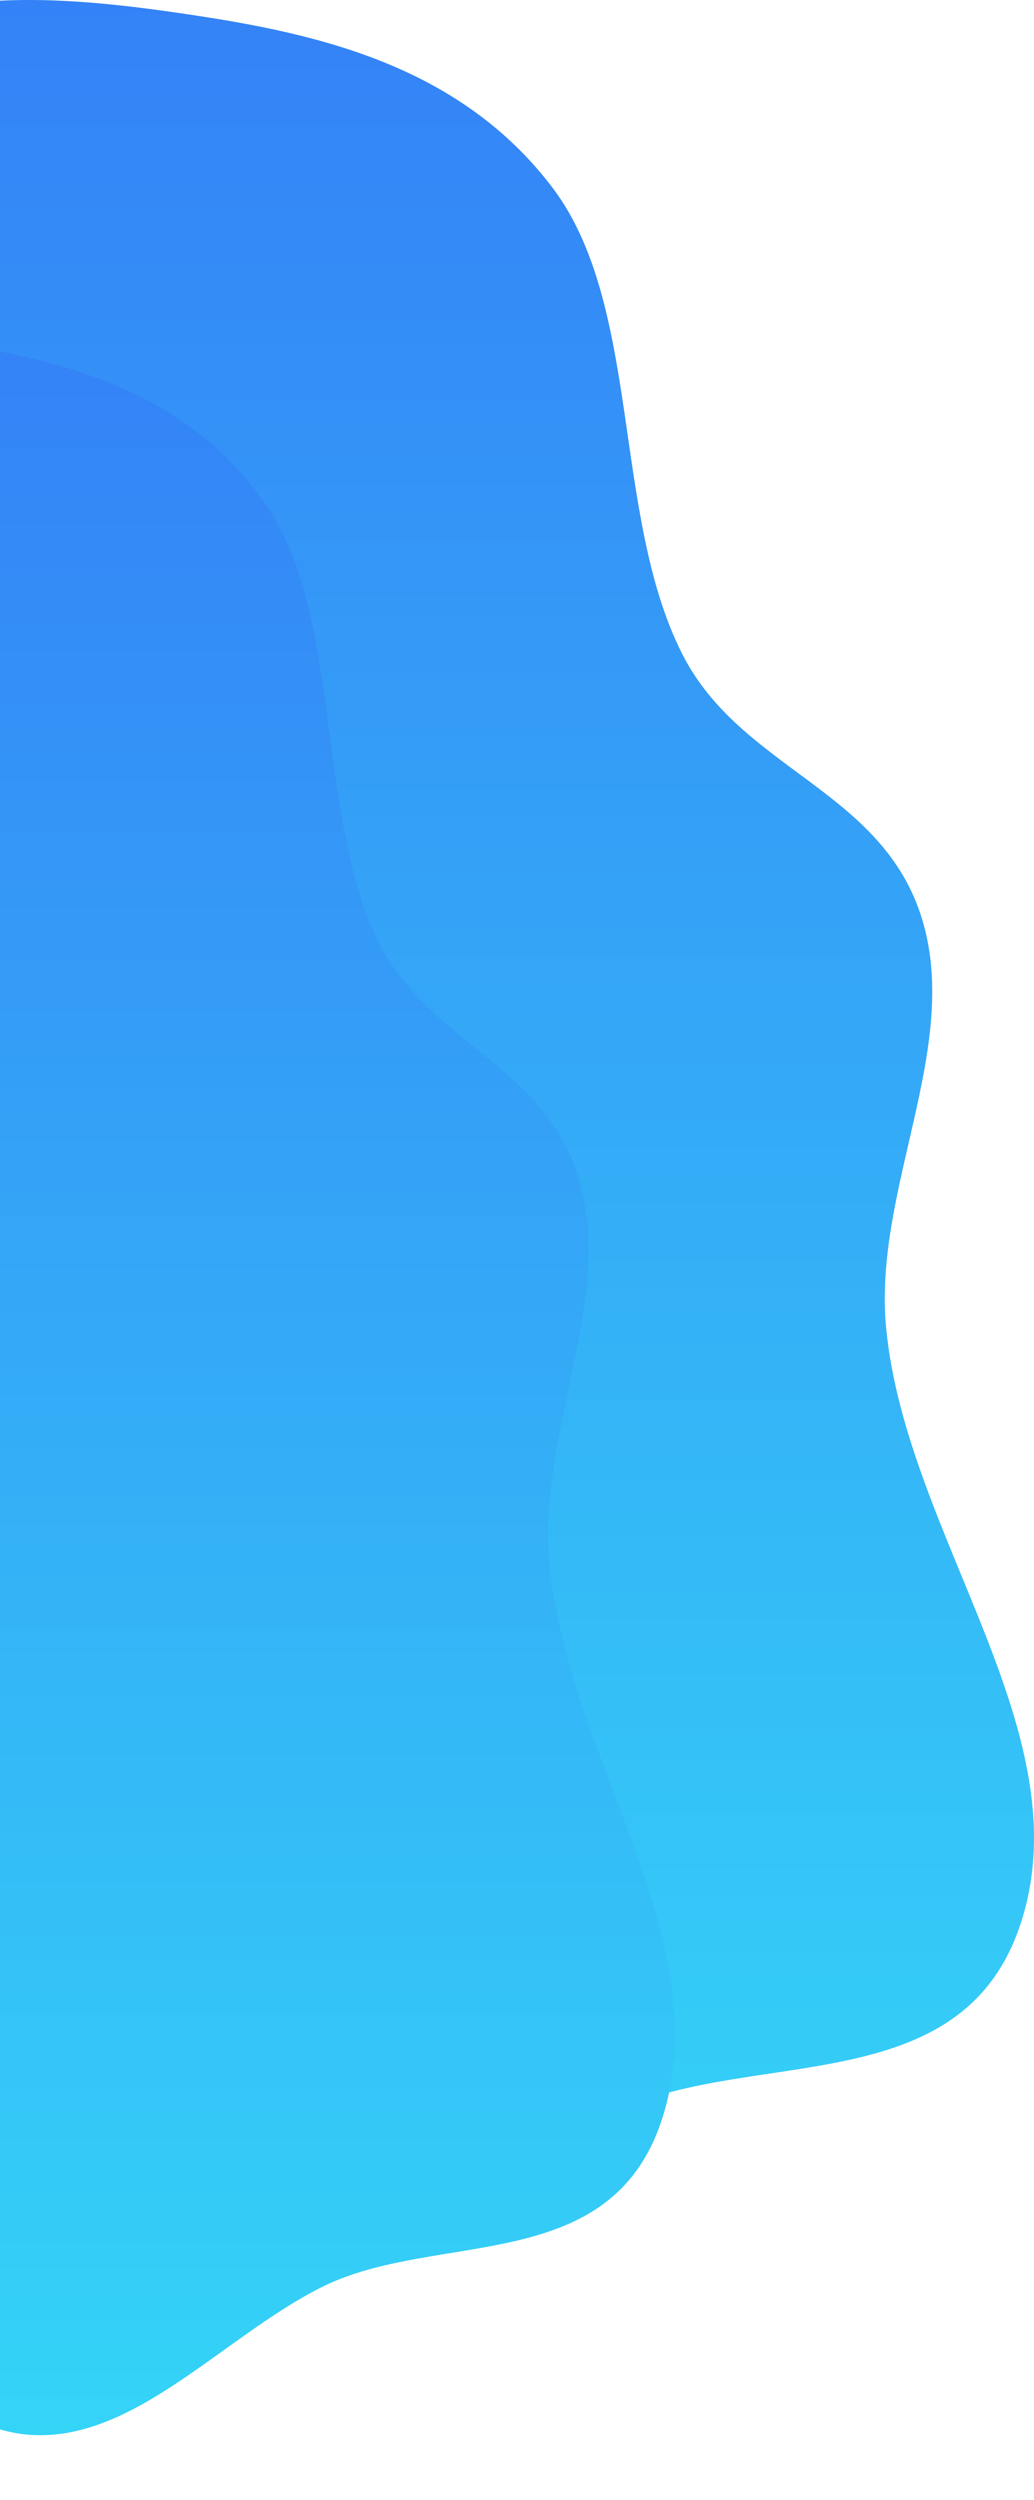 <svg width="144" height="348" viewBox="0 0 144 348" fill="none" xmlns="http://www.w3.org/2000/svg">
<g clip-path="url(#clip0_310_3)">
<path d="M76.901 26.07C89.4 42.496 85.188 71.611 94.994 91.007C103.189 107.218 122.948 109.884 128.434 128.008C133.862 145.941 121.556 165.714 123.41 184.89C126.224 213.993 151.144 241.53 141.99 268.223C133.7 292.396 104.924 285.1 86.061 293.795C69.968 301.212 55.449 316.969 38.436 315.953C21.631 314.95 8.859 296.286 -6.842 288.25C-23.149 279.903 -43.415 283.368 -56.199 267.516C-68.996 251.648 -72.617 226.407 -75.272 203.397C-77.783 181.635 -73.156 160.257 -71.095 138.411C-68.936 115.521 -69.683 92.134 -62.783 70.972C-55.146 47.549 -45.852 22.641 -29.209 9.947C-12.541 -2.768 8.315 -0.719 27.402 2.181C45.061 4.865 64.253 9.449 76.901 26.07Z" fill="url(#paint0_linear_310_3)"/>
<path d="M36.966 70.173C47.59 85.403 44.01 112.399 52.345 130.384C59.31 145.414 76.106 147.887 80.769 164.691C85.382 181.319 74.923 199.653 76.498 217.433C78.89 244.418 100.073 269.95 92.291 294.701C85.245 317.114 60.786 310.349 44.752 318.411C31.073 325.289 18.732 339.898 4.271 338.957C-10.013 338.027 -20.87 320.721 -34.215 313.269C-48.077 305.53 -65.303 308.743 -76.169 294.045C-87.046 279.332 -90.125 255.928 -92.381 234.593C-94.516 214.415 -90.582 194.593 -88.831 174.337C-86.996 153.113 -87.63 131.428 -81.766 111.806C-75.274 90.088 -67.374 66.993 -53.228 55.222C-39.06 43.434 -21.332 45.333 -5.108 48.023C9.902 50.511 26.215 54.761 36.966 70.173Z" fill="url(#paint1_linear_310_3)"/>
</g>
<defs>
<linearGradient id="paint0_linear_310_3" x1="34" y1="0" x2="34" y2="316" gradientUnits="userSpaceOnUse">
<stop stop-color="#3482F7"/>
<stop offset="1" stop-color="#34D4F7"/>
</linearGradient>
<linearGradient id="paint1_linear_310_3" x1="0.5" y1="46" x2="0.5" y2="339" gradientUnits="userSpaceOnUse">
<stop stop-color="#3482F7"/>
<stop offset="1" stop-color="#34D4F7"/>
</linearGradient>
<clipPath id="clip0_310_3">
<rect width="144" height="348" fill="white"/>
</clipPath>
</defs>
</svg>
